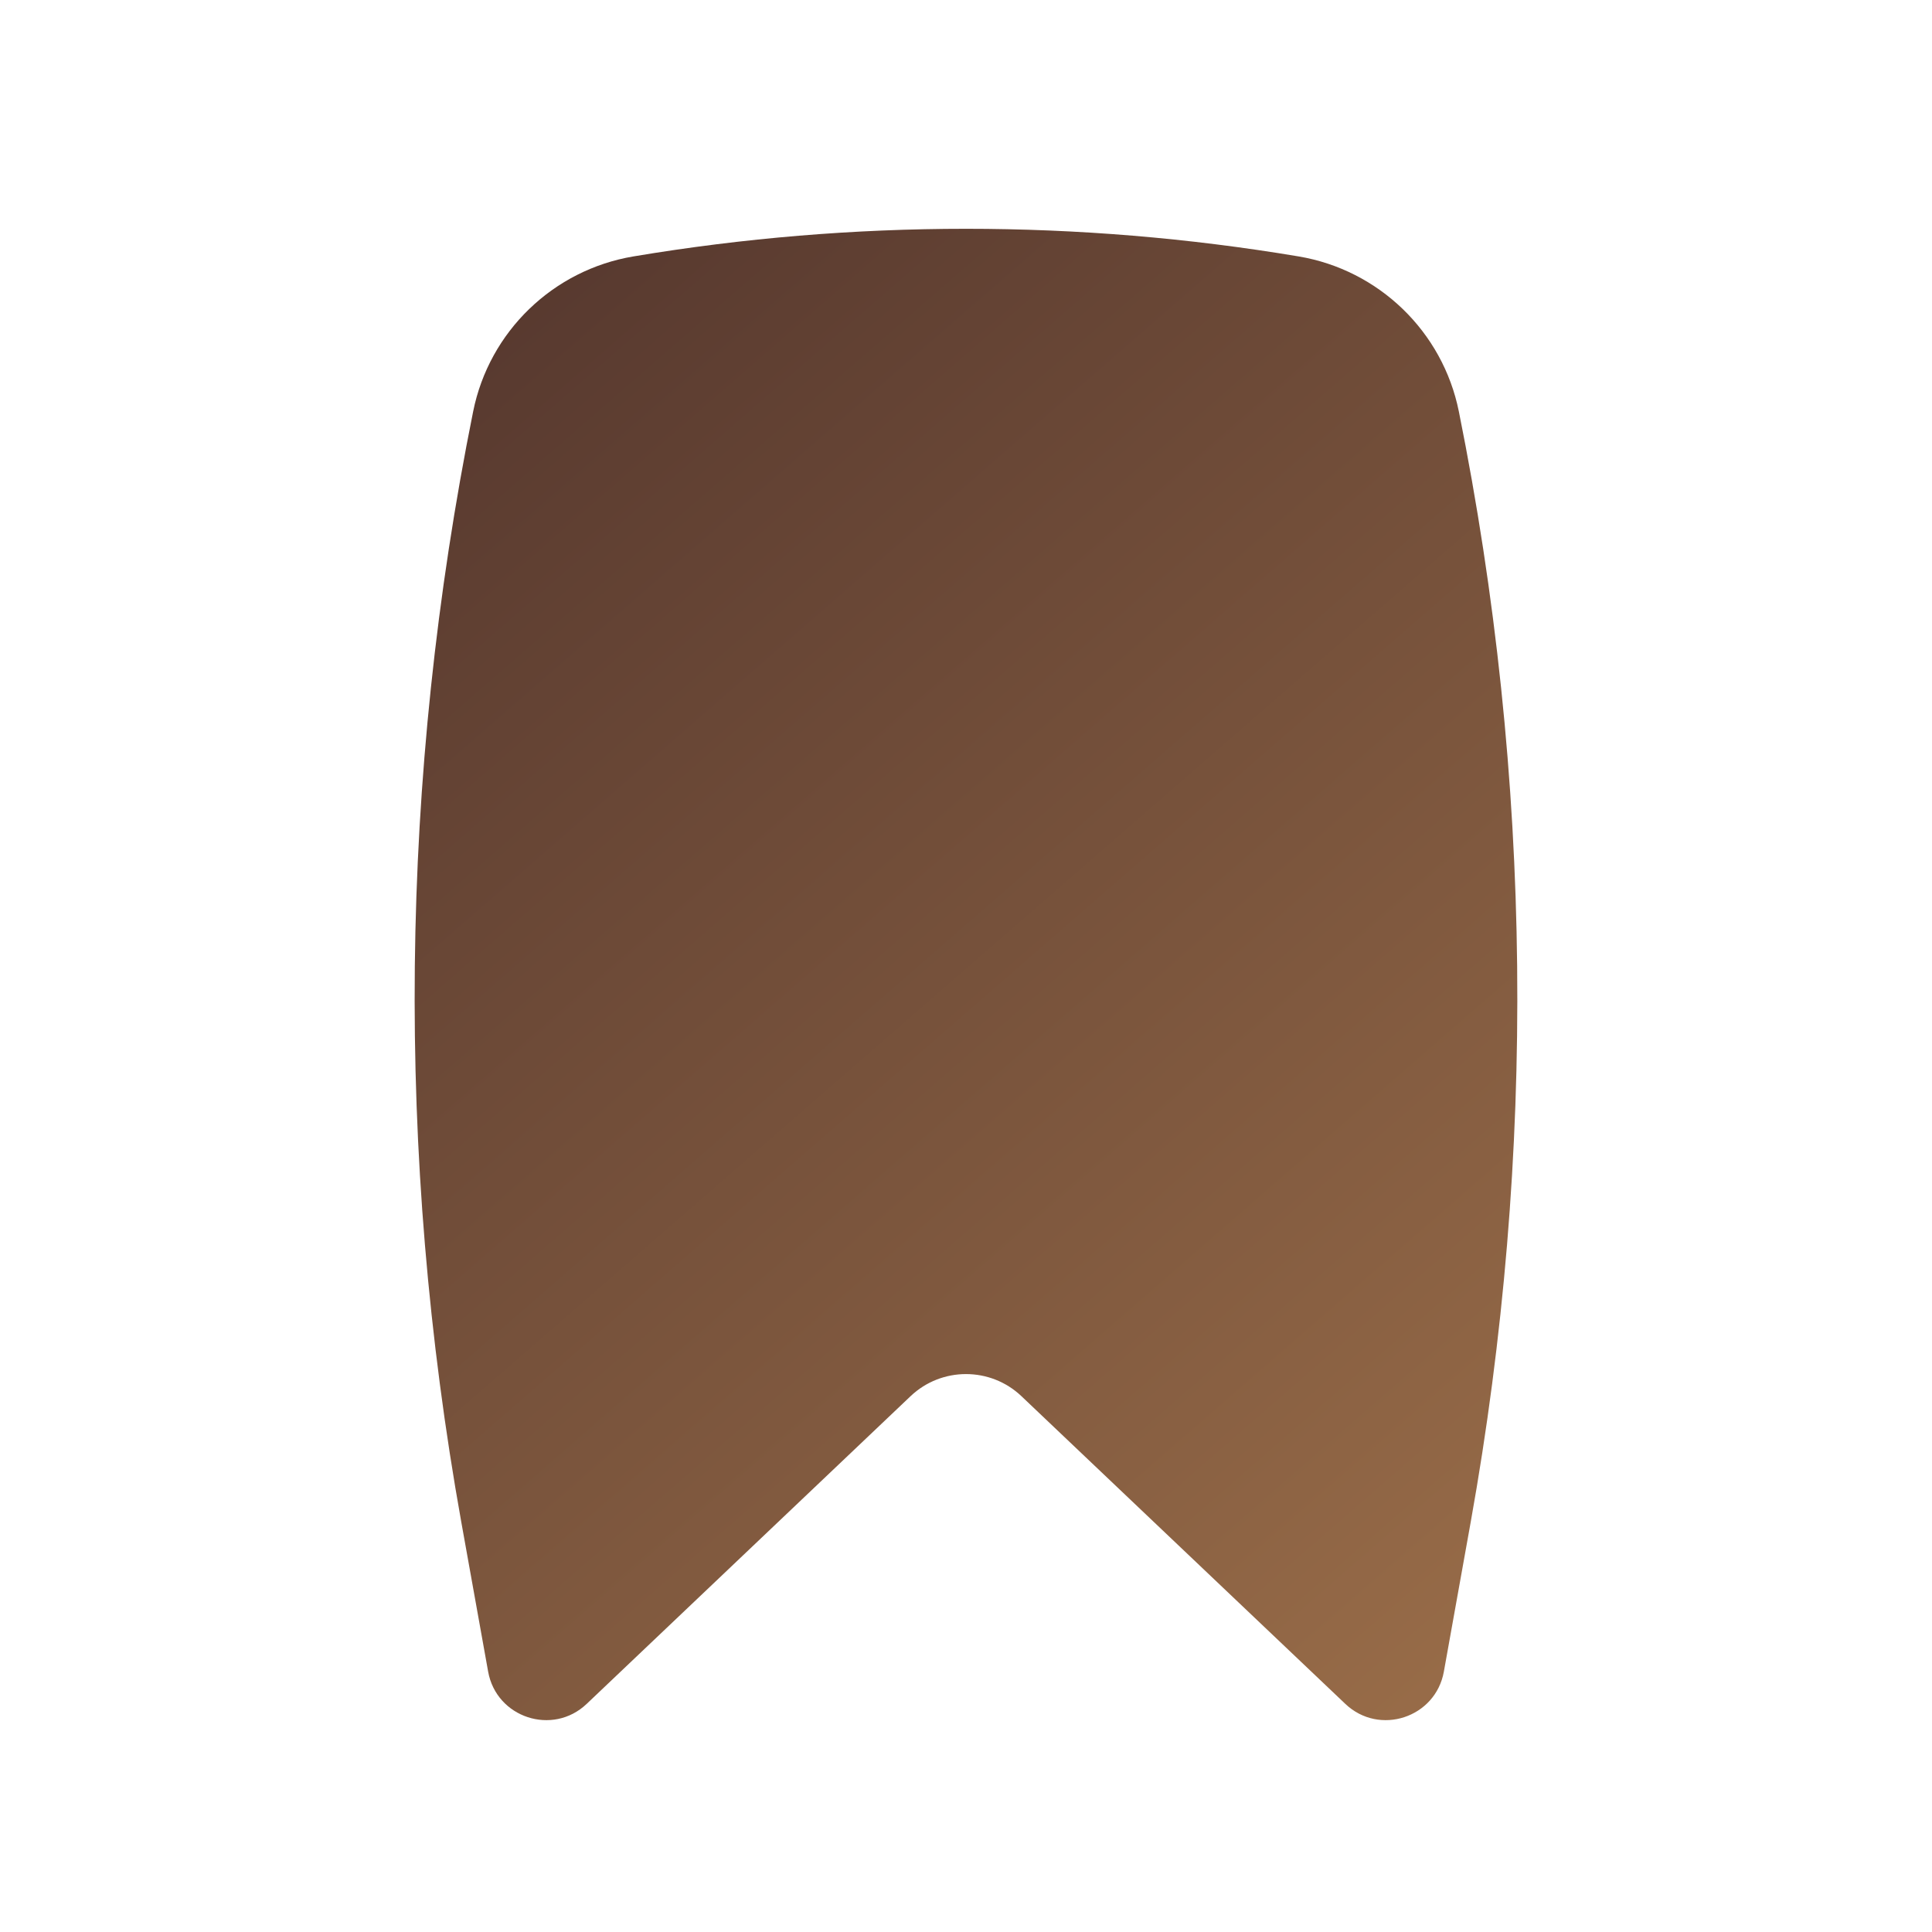 <svg width="32" height="32" viewBox="0 0 32 32" fill="none"
  xmlns="http://www.w3.org/2000/svg">
  <path d="M21.508 4.247C17.868 3.637 14.132 3.637 10.492 4.247C9.162 4.47 8.103 5.491 7.837 6.815C6.615 12.879 6.548 19.119 7.64 25.208L8.085 27.687C8.222 28.451 9.154 28.757 9.717 28.222L15.082 23.125C15.596 22.637 16.404 22.637 16.918 23.125L22.283 28.222C22.846 28.757 23.778 28.451 23.915 27.687L24.36 25.208C25.451 19.119 25.385 12.879 24.163 6.815C23.896 5.491 22.837 4.47 21.508 4.247Z" fill="url(#paint0_linear_923_1207)"/>
  <defs>
    <linearGradient id="paint0_linear_923_1207" x1="44.077" y1="23.959" x2="12.035" y2="-12.854" gradientUnits="userSpaceOnUse">
      <stop stop-color="#AF7E51"/>
      <stop offset="1" stop-color="#3E2525"/>
    </linearGradient>
  </defs>
</svg>
